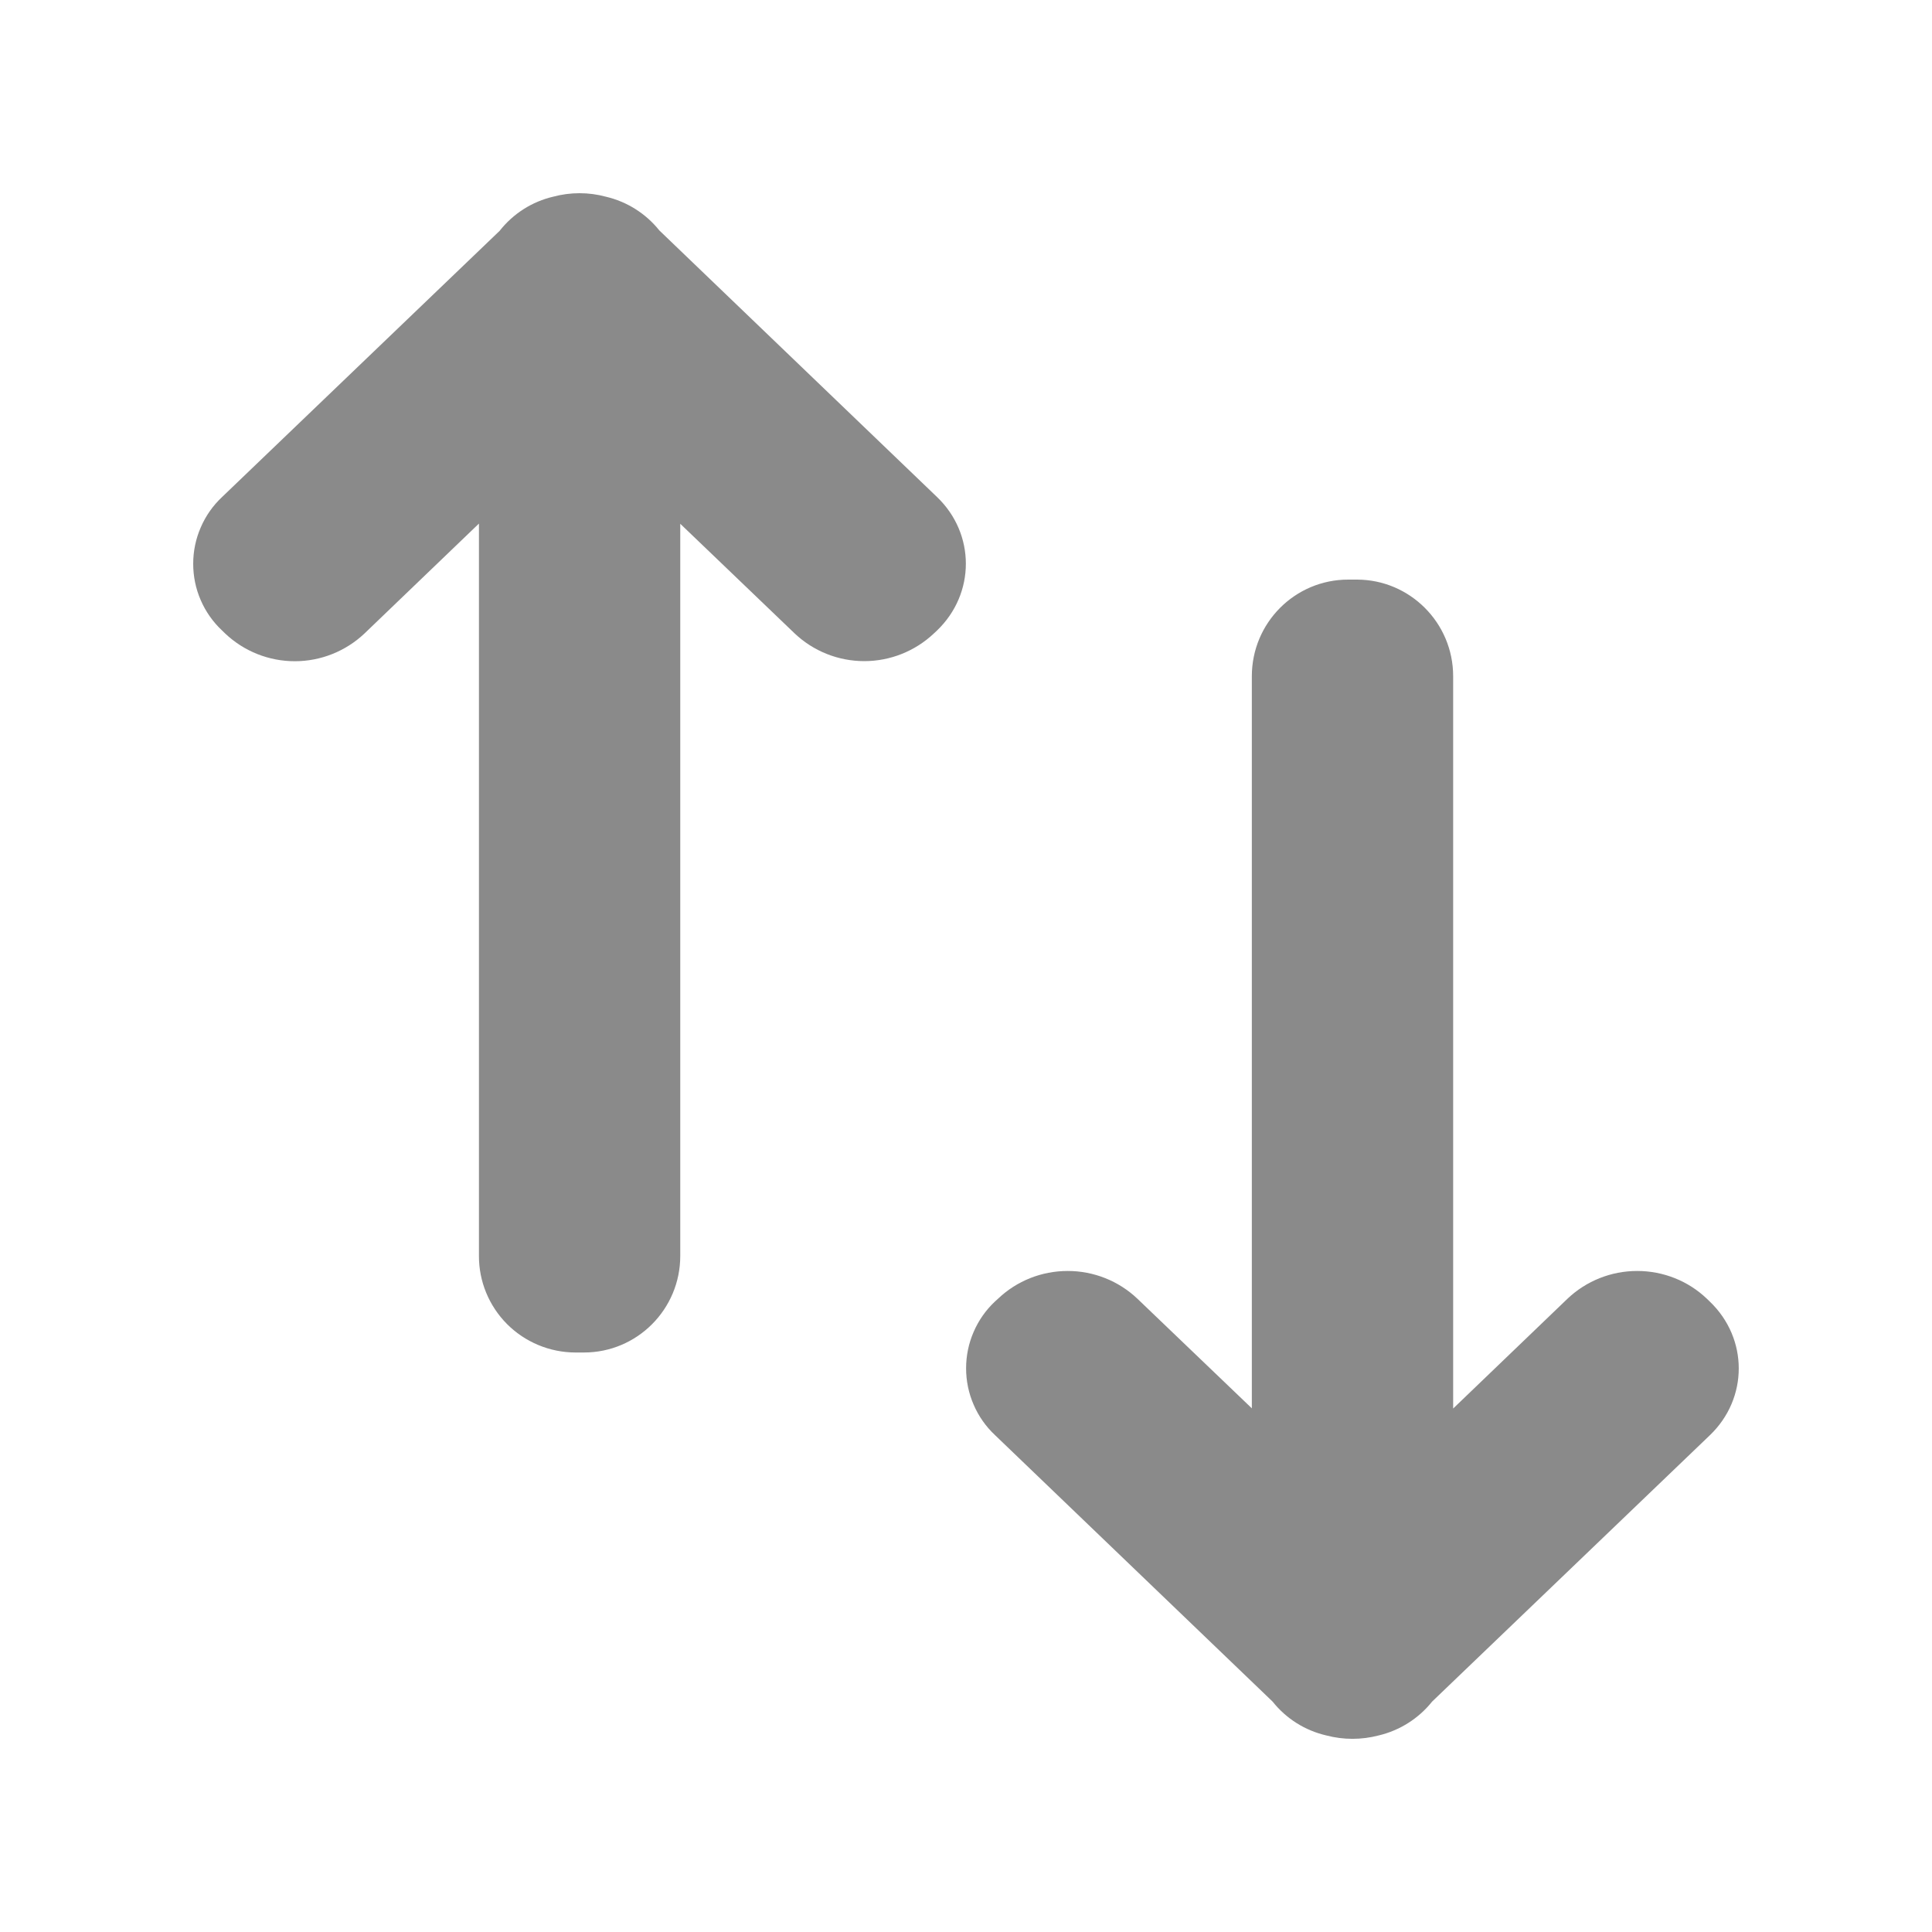 <svg width="20" height="20" viewBox="0 0 20 20" fill="none" xmlns="http://www.w3.org/2000/svg">
<path d="M5.175 2.386C5.314 2.211 5.508 2.087 5.727 2.036C5.905 1.988 6.094 1.988 6.271 2.036C6.49 2.087 6.685 2.21 6.826 2.386L9.7 5.145C10.098 5.526 10.098 6.145 9.7 6.527L9.668 6.557C9.473 6.741 9.215 6.844 8.947 6.844C8.678 6.844 8.42 6.741 8.226 6.557L7.042 5.422V13.001C7.042 13.553 6.596 14.001 6.045 14.001H5.955C5.69 14 5.436 13.894 5.249 13.707C5.062 13.519 4.957 13.265 4.958 13.001V5.42L3.773 6.558C3.578 6.742 3.32 6.845 3.052 6.845C2.783 6.845 2.525 6.742 2.331 6.558L2.299 6.527C2.204 6.438 2.129 6.331 2.078 6.213C2.026 6.094 2 5.966 2 5.836C2 5.707 2.026 5.579 2.078 5.46C2.129 5.341 2.204 5.234 2.299 5.145L5.175 2.387V2.386ZM14.825 17.615C14.685 17.79 14.491 17.913 14.273 17.965C14.094 18.012 13.907 18.012 13.729 17.965C13.509 17.914 13.314 17.791 13.174 17.615L10.3 14.856C10.205 14.767 10.13 14.66 10.079 14.541C10.027 14.422 10.001 14.294 10.001 14.165C10.001 14.035 10.027 13.907 10.079 13.788C10.13 13.669 10.205 13.562 10.3 13.473L10.332 13.444C10.526 13.259 10.784 13.157 11.053 13.157C11.321 13.157 11.579 13.259 11.774 13.444L12.959 14.579V7C12.959 6.448 13.405 6 13.956 6H14.046C14.595 6 15.043 6.448 15.043 7V14.581L16.227 13.444C16.422 13.259 16.68 13.157 16.948 13.157C17.217 13.157 17.475 13.259 17.669 13.444L17.701 13.475C18.099 13.857 18.099 14.475 17.701 14.857L14.825 17.615H14.825Z" fill="#8A8A8A"/>
</svg>
